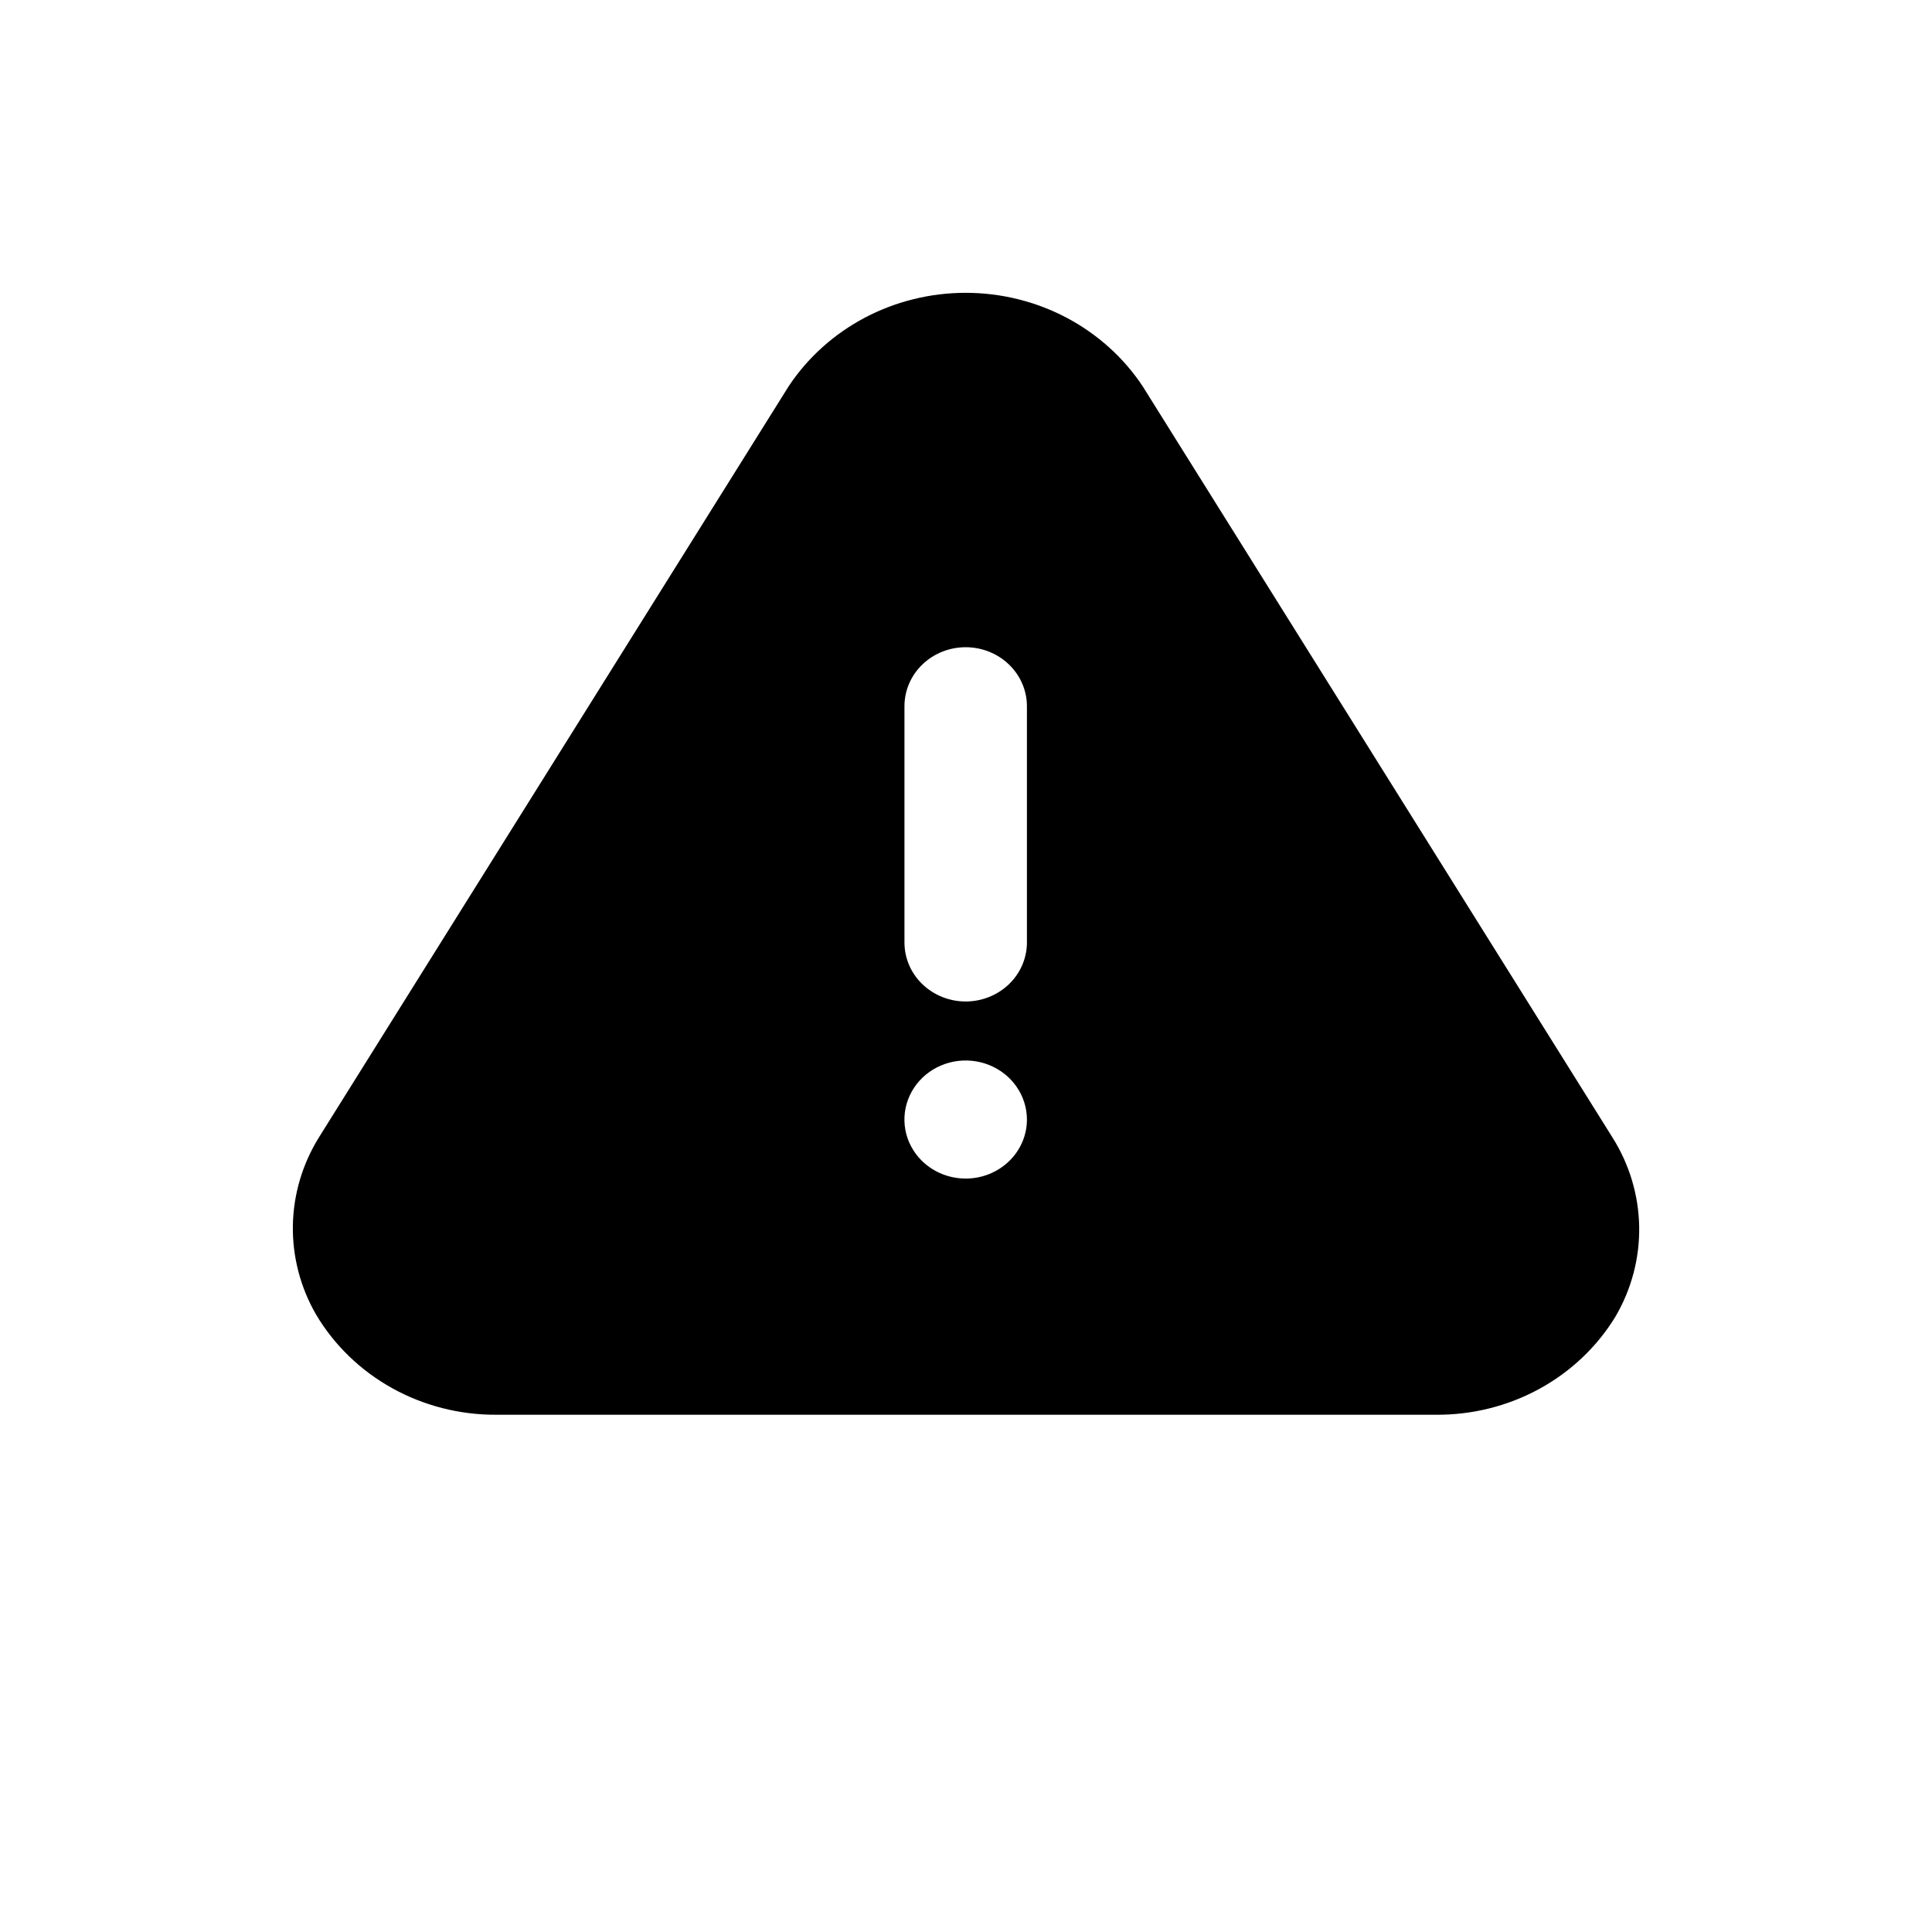 <svg width="24" height="24" viewBox="0 0 41 40" fill="none" xmlns="http://www.w3.org/2000/svg">
  <path d="M34.216 23.634L24.249 7.697C23.846 7.089 23.29 6.589 22.634 6.242C21.978 5.896 21.241 5.714 20.493 5.714C19.745 5.714 19.008 5.896 18.352 6.242C17.696 6.589 17.14 7.089 16.737 7.697L6.77 23.634C6.418 24.2 6.227 24.846 6.215 25.505C6.204 26.165 6.373 26.816 6.705 27.393C7.09 28.043 7.646 28.582 8.317 28.956C8.988 29.33 9.75 29.526 10.526 29.523H30.46C31.23 29.531 31.989 29.343 32.66 28.978C33.331 28.613 33.89 28.083 34.281 27.443C34.623 26.86 34.797 26.2 34.786 25.53C34.774 24.861 34.578 24.206 34.216 23.634ZM20.493 24.511C20.236 24.511 19.985 24.438 19.771 24.3C19.557 24.163 19.391 23.967 19.292 23.738C19.194 23.509 19.168 23.257 19.218 23.014C19.269 22.771 19.392 22.548 19.574 22.372C19.756 22.197 19.987 22.078 20.239 22.029C20.492 21.981 20.753 22.006 20.99 22.101C21.228 22.196 21.431 22.356 21.573 22.562C21.716 22.768 21.793 23.011 21.793 23.258C21.793 23.591 21.656 23.909 21.412 24.144C21.168 24.379 20.838 24.511 20.493 24.511ZM21.793 19.5C21.793 19.832 21.656 20.151 21.412 20.386C21.168 20.62 20.838 20.753 20.493 20.753C20.148 20.753 19.818 20.62 19.574 20.386C19.33 20.151 19.194 19.832 19.194 19.5V14.488C19.194 14.155 19.33 13.837 19.574 13.602C19.818 13.367 20.148 13.235 20.493 13.235C20.838 13.235 21.168 13.367 21.412 13.602C21.656 13.837 21.793 14.155 21.793 14.488V19.5Z" fill="currentColor"/>
</svg>
